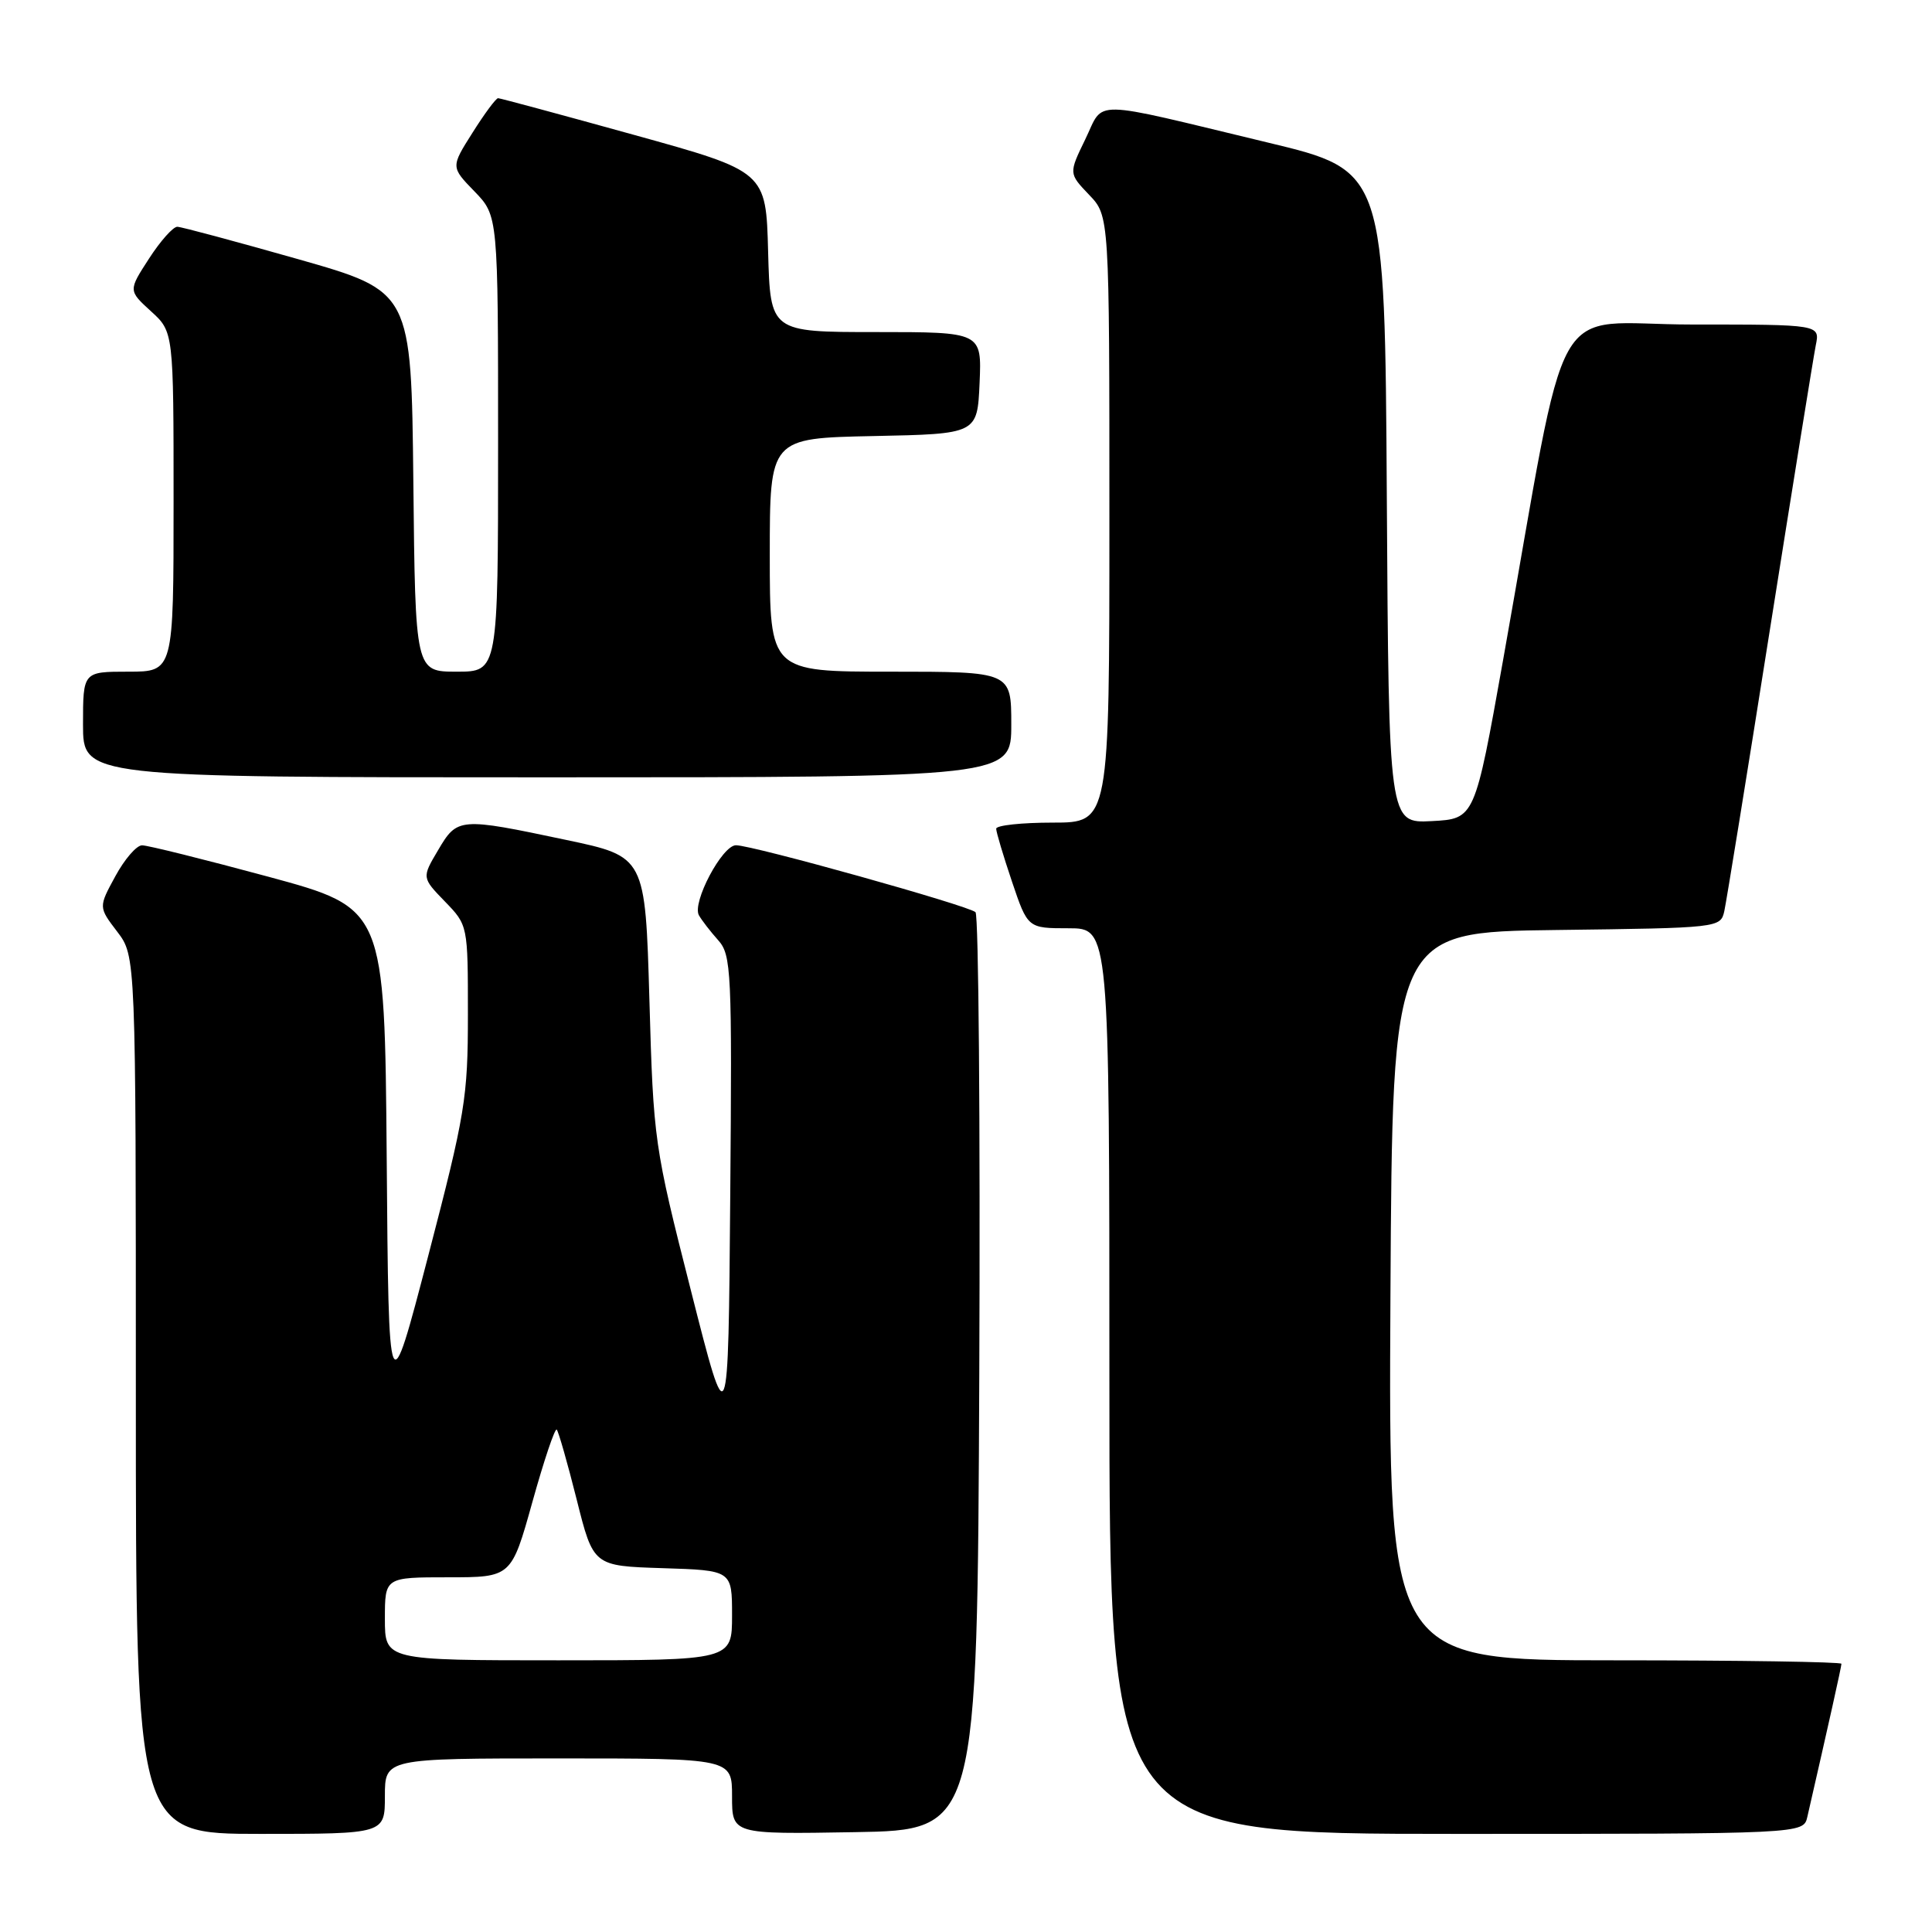 <?xml version="1.0" encoding="UTF-8" standalone="no"?>
<!DOCTYPE svg PUBLIC "-//W3C//DTD SVG 1.1//EN" "http://www.w3.org/Graphics/SVG/1.1/DTD/svg11.dtd" >
<svg xmlns="http://www.w3.org/2000/svg" xmlns:xlink="http://www.w3.org/1999/xlink" version="1.1" viewBox="0 0 256 256">
 <g >
 <path fill="currentColor"
d=" M 51.00 238.00 C 51.00 233.00 51.00 233.00 74.00 233.00 C 97.00 233.00 97.00 233.00 97.00 238.02 C 97.00 243.05 97.00 243.05 113.25 242.77 C 129.50 242.50 129.50 242.50 129.76 182.06 C 129.90 148.81 129.67 121.28 129.26 120.87 C 128.38 120.01 99.73 112.00 97.52 112.00 C 95.69 112.00 91.67 119.61 92.61 121.28 C 92.99 121.95 94.14 123.44 95.16 124.58 C 96.91 126.53 97.01 128.63 96.76 158.58 C 96.50 190.50 96.50 190.50 91.55 171.00 C 86.68 151.85 86.58 151.16 86.05 132.50 C 85.50 113.50 85.50 113.50 75.00 111.29 C 60.86 108.30 60.60 108.32 58.05 112.65 C 55.89 116.29 55.89 116.29 58.95 119.45 C 62.00 122.60 62.00 122.60 62.00 134.42 C 62.00 145.47 61.65 147.58 56.75 166.38 C 51.50 186.50 51.50 186.50 51.24 153.42 C 50.97 120.35 50.97 120.35 35.56 116.17 C 27.08 113.88 19.55 112.00 18.82 112.01 C 18.09 112.01 16.50 113.86 15.28 116.11 C 13.05 120.20 13.05 120.20 15.53 123.45 C 18.00 126.69 18.00 126.69 18.00 184.84 C 18.00 243.00 18.00 243.00 34.50 243.00 C 51.00 243.00 51.00 243.00 51.00 238.00 Z  M 239.48 240.75 C 242.28 228.54 244.00 220.84 244.00 220.46 C 244.00 220.21 230.50 220.00 213.99 220.00 C 183.98 220.00 183.98 220.00 184.24 171.75 C 184.50 123.50 184.50 123.50 206.24 123.23 C 227.80 122.96 227.98 122.94 228.48 120.73 C 228.75 119.50 231.47 102.75 234.51 83.50 C 237.56 64.25 240.30 47.26 240.60 45.75 C 241.16 43.00 241.16 43.00 224.19 43.00 C 204.99 43.00 208.08 37.50 199.16 87.50 C 195.41 108.50 195.41 108.50 189.72 108.80 C 184.02 109.10 184.02 109.10 183.76 65.86 C 183.50 22.61 183.50 22.61 168.00 18.89 C 144.00 13.12 146.38 13.16 143.81 18.45 C 141.61 22.98 141.61 22.98 144.30 25.80 C 147.00 28.61 147.00 28.61 147.00 68.80 C 147.00 109.00 147.00 109.00 139.50 109.00 C 135.38 109.00 132.00 109.36 132.00 109.81 C 132.00 110.25 132.94 113.40 134.09 116.81 C 136.18 123.00 136.18 123.00 141.59 123.00 C 147.00 123.00 147.00 123.00 147.00 183.00 C 147.00 243.00 147.00 243.00 192.98 243.00 C 238.96 243.00 238.96 243.00 239.48 240.75 Z  M 134.00 96.00 C 134.00 89.00 134.00 89.00 118.00 89.00 C 102.00 89.00 102.00 89.00 102.00 73.53 C 102.00 58.06 102.00 58.06 115.75 57.78 C 129.50 57.50 129.50 57.50 129.80 50.75 C 130.09 44.00 130.09 44.00 116.08 44.00 C 102.07 44.00 102.07 44.00 101.78 33.36 C 101.50 22.72 101.50 22.72 84.00 17.87 C 74.38 15.20 66.28 13.02 66.00 13.01 C 65.72 13.01 64.20 15.06 62.62 17.57 C 59.73 22.13 59.73 22.13 62.87 25.36 C 66.00 28.60 66.00 28.60 66.00 58.80 C 66.00 89.00 66.00 89.00 60.52 89.00 C 55.03 89.00 55.03 89.00 54.77 63.81 C 54.50 38.61 54.50 38.61 39.50 34.34 C 31.25 32.00 24.05 30.06 23.50 30.05 C 22.95 30.03 21.26 31.92 19.75 34.26 C 17.00 38.50 17.00 38.50 20.00 41.24 C 23.00 43.97 23.00 43.97 23.00 66.49 C 23.00 89.00 23.00 89.00 17.00 89.00 C 11.00 89.00 11.00 89.00 11.00 96.00 C 11.00 103.00 11.00 103.00 72.50 103.00 C 134.00 103.00 134.00 103.00 134.00 96.00 Z  M 51.00 214.50 C 51.00 209.00 51.00 209.00 59.38 209.00 C 67.76 209.00 67.76 209.00 70.55 199.00 C 72.08 193.51 73.53 189.20 73.77 189.43 C 74.00 189.67 75.19 193.83 76.41 198.68 C 78.62 207.50 78.62 207.50 87.81 207.79 C 97.00 208.08 97.00 208.08 97.00 214.04 C 97.00 220.00 97.00 220.00 74.00 220.00 C 51.00 220.00 51.00 220.00 51.00 214.50 Z "/>
</g>
</svg>